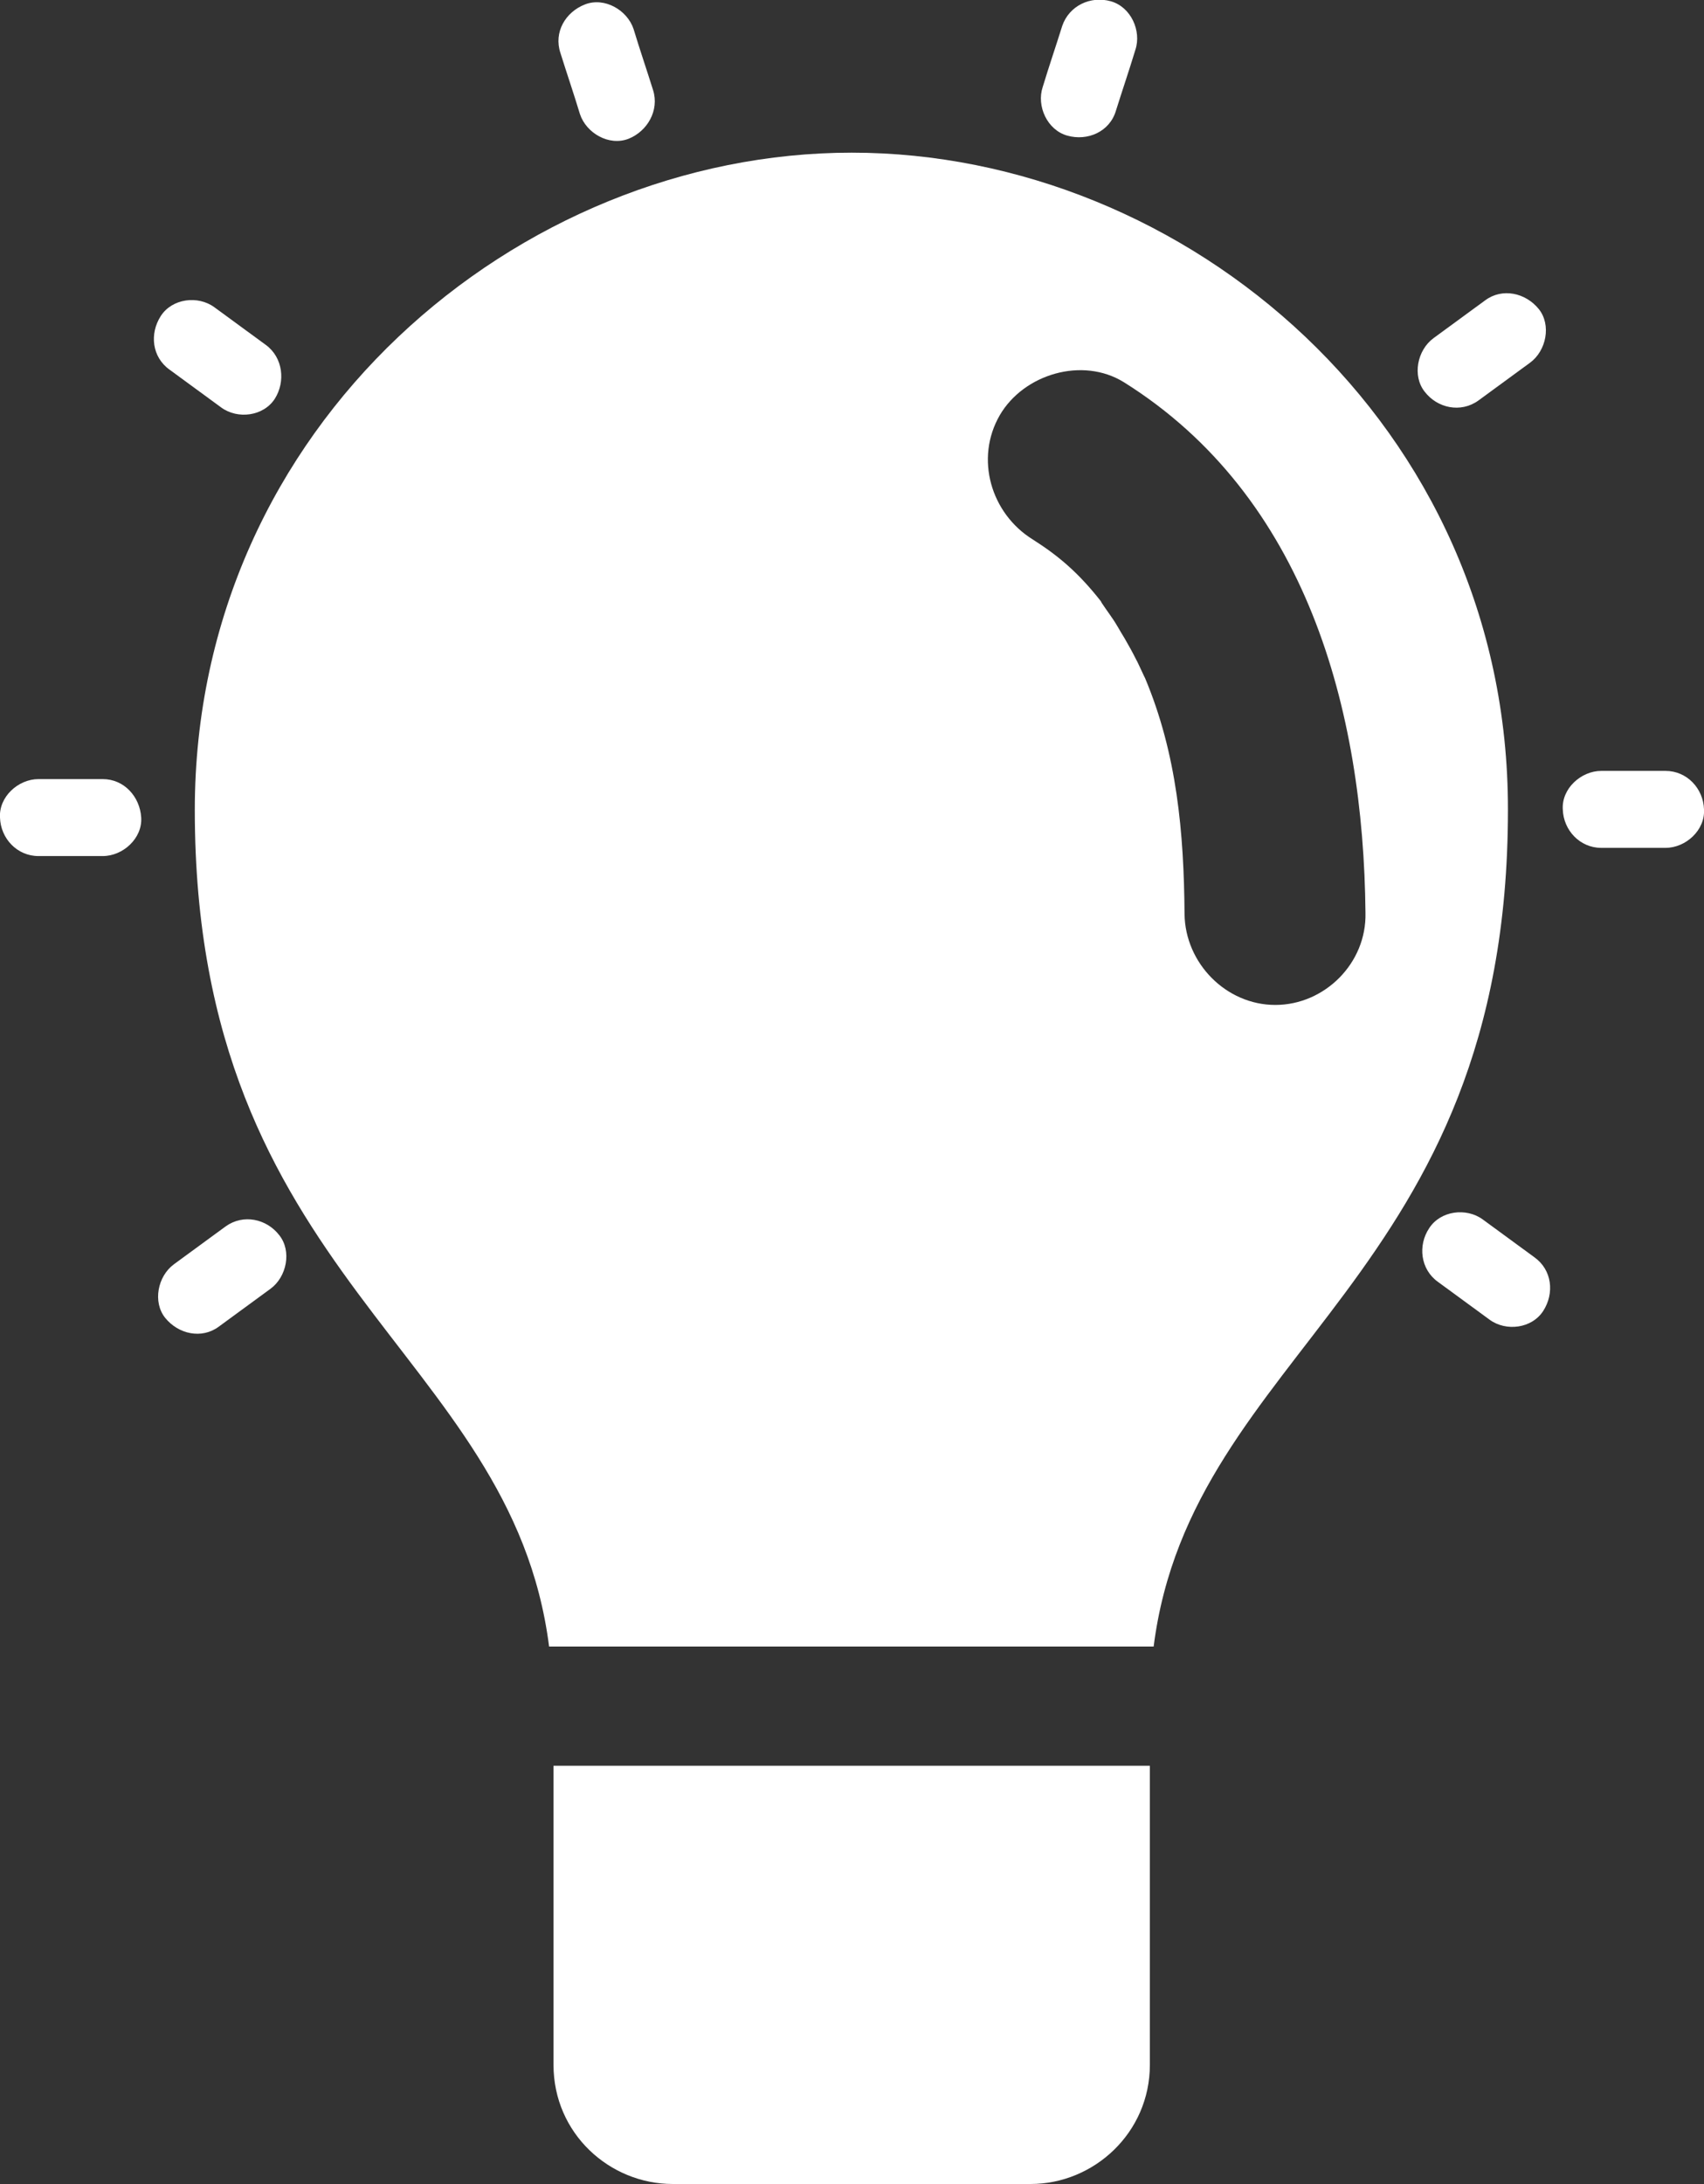 <?xml version="1.0" encoding="utf-8"?>
<!-- Generator: Adobe Illustrator 26.1.0, SVG Export Plug-In . SVG Version: 6.00 Build 0)  -->
<svg version="1.1" id="Layer_1" xmlns="http://www.w3.org/2000/svg" xmlns:xlink="http://www.w3.org/1999/xlink" x="0px" y="0px"
	 viewBox="0 0 270.3 346.2" style="enable-background:new 0 0 270.3 346.2;" xml:space="preserve">
<rect x="0" y="0" width="270.3" height="346.2" fill="#333333" stroke="none"/>
<style type="text/css">
	.st0{fill:#ffffff;}
</style>
<path class="st0" d="M87.8,279.9v47.4c0,10.9,8.9,18.9,18.9,18.9h56.8c10,0,18.9-8.1,18.9-18.9v-47.4H87.8z"/>
<g>
	<polygon class="st0" points="135.1,24.2 135.1,24.2 135.1,24.2 	"/>
	<path class="st0" d="M135.1,24.2c-52.9,0-104.2,43.2-104.2,104.2c0,74.5,50.2,85.5,56.2,132.6h95.9c6-47.1,56.2-58.1,56.2-132.6
		C239.3,67.3,188.1,24.2,135.1,24.2z M202.3,159.3c-7.8,0-14.3-6.6-14.4-14.4c-0.1-12.9-1.2-25.4-6.3-37.5c0.1,0.3-1.3-2.8-1.3-2.7
		c-0.6-1.2-1.2-2.3-1.9-3.5c-0.7-1.1-1.3-2.3-2.1-3.4c0.1,0.1-2-2.8-1.6-2.4c-3.6-4.6-6.8-7.3-10.9-9.9c-6.6-4.1-9.2-12.8-5.2-19.7
		c3.8-6.5,13.1-9.3,19.7-5.2c28.9,18.1,38,51.9,38.3,84.1C216.8,152.7,210.1,159.3,202.3,159.3z"/>
</g>
<path class="st0" d="M254,134.4c3.4,0,6.8,0,10.2,0c3.2,0,6.3-2.8,6.1-6.1c-0.1-3.3-2.7-6.1-6.1-6.1c-3.4,0-6.8,0-10.2,0
	c-3.2,0-6.3,2.8-6.1,6.1C248,131.6,250.6,134.4,254,134.4L254,134.4z"/>
<path class="st0" d="M234.5,63.5c2.7-2,5.5-4,8.2-6c2.6-1.9,3.4-6,1.4-8.5c-2.1-2.6-5.8-3.4-8.5-1.4c-2.7,2-5.5,4-8.2,6
	c-2.6,1.9-3.4,6-1.4,8.5C228,64.7,231.7,65.5,234.5,63.5L234.5,63.5z"/>
<path class="st0" d="M177,17.6c1-3.2,2.1-6.4,3.1-9.7c1-3-0.7-6.8-3.9-7.7c-3.2-0.9-6.6,0.7-7.7,3.9c-1,3.2-2.1,6.4-3.1,9.7
	c-1,3,0.7,6.8,3.9,7.7C172.5,22.4,176,20.9,177,17.6L177,17.6z"/>
<path class="st0" d="M103.6,14.3c-1-3.2-2.1-6.4-3.1-9.7c-1-3-4.6-5.1-7.7-3.9c-3.1,1.2-5,4.4-3.9,7.7c1,3.2,2.1,6.4,3.1,9.7
	c1,3,4.6,5.1,7.7,3.9C102.7,20.8,104.6,17.5,103.6,14.3L103.6,14.3z"/>
<path class="st0" d="M42.2,54.7c-2.7-2-5.5-4-8.2-6c-2.6-1.9-6.7-1.4-8.5,1.4c-1.8,2.8-1.4,6.5,1.4,8.5c2.7,2,5.5,4,8.2,6
	c2.6,1.9,6.7,1.4,8.5-1.4C45.3,60.5,44.9,56.7,42.2,54.7L42.2,54.7z"/>
<path class="st0" d="M16.3,123.5c-3.4,0-6.8,0-10.2,0c-3.2,0-6.3,2.8-6.1,6.1c0.1,3.3,2.7,6.1,6.1,6.1c3.4,0,6.8,0,10.2,0
	c3.2,0,6.3-2.8,6.1-6.1C22.2,126.3,19.7,123.5,16.3,123.5L16.3,123.5z"/>
<path class="st0" d="M35.8,194.4c-2.7,2-5.5,4-8.2,6c-2.6,1.9-3.4,6-1.4,8.5c2.1,2.6,5.8,3.4,8.5,1.4c2.7-2,5.5-4,8.2-6
	c2.6-1.9,3.4-6,1.4-8.5C42.3,193.2,38.6,192.4,35.8,194.4L35.8,194.4z"/>
<path class="st0" d="M228.1,203.2c2.7,2,5.5,4,8.2,6c2.6,1.9,6.7,1.4,8.5-1.4c1.8-2.8,1.4-6.5-1.4-8.5c-2.7-2-5.5-4-8.2-6
	c-2.6-1.9-6.7-1.4-8.5,1.4C224.9,197.4,225.3,201.2,228.1,203.2L228.1,203.2z"/>
</svg>
